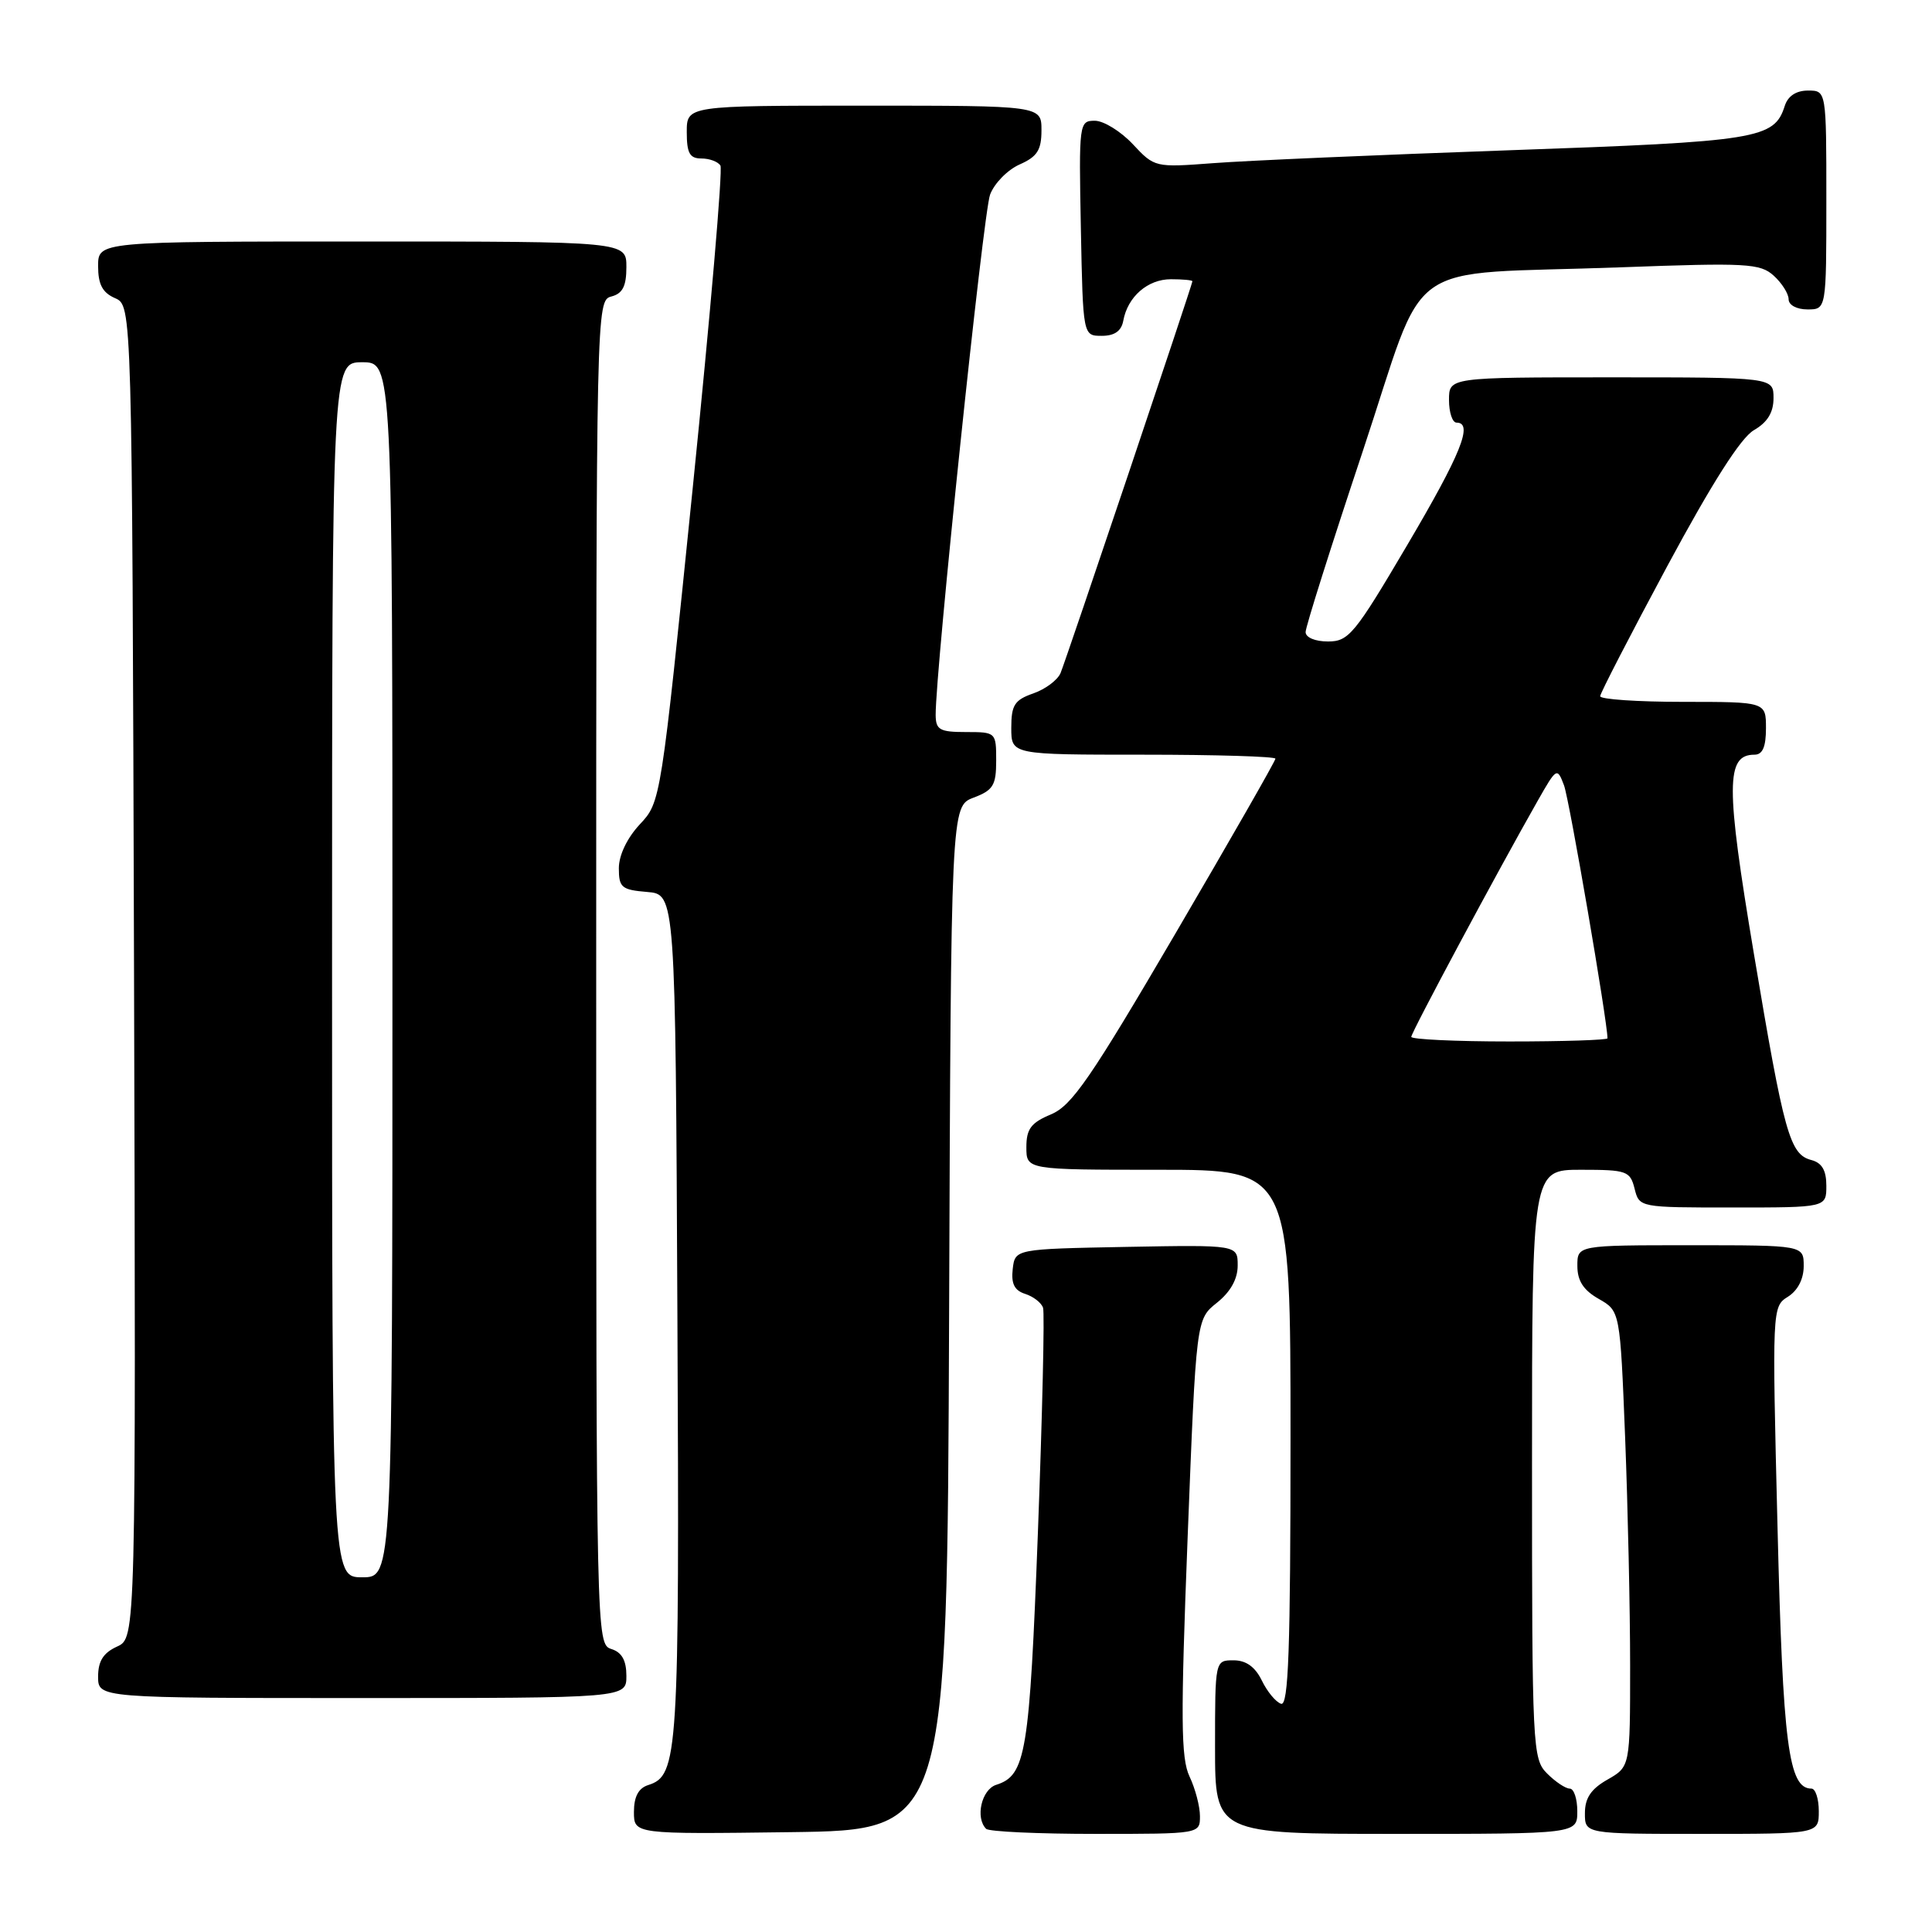 <?xml version="1.0" encoding="UTF-8" standalone="no"?>
<!DOCTYPE svg PUBLIC "-//W3C//DTD SVG 1.1//EN" "http://www.w3.org/Graphics/SVG/1.1/DTD/svg11.dtd" >
<svg xmlns="http://www.w3.org/2000/svg" xmlns:xlink="http://www.w3.org/1999/xlink" version="1.1" viewBox="0 0 256 256">
 <g >
 <path fill="currentColor"
d=" M 125.76 174.66 C 126.01 106.82 126.01 106.82 129.01 105.69 C 131.60 104.71 132.00 104.06 132.00 100.78 C 132.00 97.04 131.96 97.00 128.00 97.00 C 124.52 97.00 124.00 96.71 123.98 94.75 C 123.95 88.91 130.29 28.17 131.19 25.79 C 131.75 24.29 133.51 22.50 135.11 21.79 C 137.44 20.76 138.00 19.89 138.00 17.26 C 138.00 14.00 138.00 14.00 114.50 14.00 C 91.00 14.00 91.00 14.00 91.00 17.50 C 91.00 20.30 91.39 21.00 92.94 21.00 C 94.01 21.00 95.14 21.42 95.46 21.94 C 95.78 22.45 94.13 41.63 91.80 64.56 C 87.56 106.25 87.56 106.26 84.78 109.23 C 83.09 111.04 82.00 113.33 82.00 115.05 C 82.00 117.60 82.37 117.91 85.75 118.19 C 89.50 118.50 89.50 118.50 89.76 174.50 C 90.04 232.68 89.87 235.27 85.89 236.53 C 84.60 236.94 84.00 238.07 84.00 240.09 C 84.00 243.04 84.00 243.04 104.75 242.77 C 125.50 242.50 125.50 242.50 125.76 174.66 Z  M 159.00 240.65 C 159.00 239.36 158.38 237.00 157.62 235.40 C 156.47 232.97 156.43 227.79 157.37 203.65 C 158.50 174.81 158.50 174.81 161.25 172.62 C 163.05 171.18 164.00 169.48 164.00 167.69 C 164.00 164.95 164.00 164.95 149.25 165.22 C 134.50 165.50 134.50 165.50 134.19 168.16 C 133.97 170.10 134.42 171.00 135.85 171.45 C 136.93 171.80 137.99 172.62 138.21 173.29 C 138.43 173.95 138.12 187.32 137.53 203.00 C 136.41 232.40 135.94 235.25 132.00 236.50 C 130.06 237.12 129.20 240.87 130.67 242.33 C 131.03 242.70 137.56 243.00 145.17 243.00 C 159.00 243.00 159.00 243.00 159.00 240.65 Z  M 209.00 240.00 C 209.00 238.35 208.55 237.00 208.00 237.00 C 207.45 237.00 206.10 236.10 205.00 235.00 C 203.07 233.07 203.00 231.67 203.00 194.00 C 203.00 155.00 203.00 155.00 209.48 155.00 C 215.56 155.00 216.00 155.16 216.59 157.50 C 217.22 160.00 217.22 160.00 229.61 160.00 C 242.00 160.00 242.00 160.00 242.00 157.12 C 242.00 155.08 241.42 154.08 240.01 153.71 C 237.15 152.96 236.41 150.30 232.39 126.32 C 228.66 104.05 228.67 100.00 232.48 100.00 C 233.55 100.00 234.00 98.97 234.00 96.50 C 234.00 93.00 234.00 93.00 223.00 93.00 C 216.95 93.00 212.01 92.66 212.03 92.25 C 212.05 91.84 216.05 84.08 220.93 75.00 C 226.86 63.98 230.67 58.00 232.40 57.00 C 234.20 55.96 235.00 54.66 235.00 52.75 C 235.00 50.00 235.00 50.00 213.50 50.00 C 192.00 50.00 192.00 50.00 192.00 53.00 C 192.00 54.65 192.45 56.00 193.00 56.00 C 195.26 56.00 193.59 60.15 186.45 72.25 C 179.51 84.03 178.71 85.00 175.97 85.00 C 174.26 85.00 173.00 84.47 173.00 83.75 C 173.00 83.06 176.40 72.31 180.55 59.86 C 189.33 33.51 185.13 36.51 214.78 35.42 C 231.48 34.80 233.23 34.90 235.03 36.53 C 236.11 37.51 237.00 38.92 237.00 39.65 C 237.00 40.42 238.07 41.00 239.50 41.00 C 242.00 41.00 242.00 41.00 242.00 26.50 C 242.00 12.00 242.00 12.00 239.57 12.00 C 238.00 12.00 236.91 12.72 236.49 14.03 C 235.10 18.41 233.00 18.75 200.00 19.91 C 182.68 20.52 165.01 21.29 160.75 21.62 C 153.05 22.20 152.98 22.19 150.10 19.10 C 148.50 17.40 146.24 16.00 145.07 16.00 C 142.99 16.00 142.95 16.30 143.22 30.25 C 143.50 44.50 143.50 44.50 145.99 44.50 C 147.68 44.50 148.59 43.87 148.84 42.50 C 149.42 39.31 152.08 37.00 155.15 37.00 C 156.72 37.00 158.00 37.12 158.00 37.27 C 158.00 37.70 141.31 87.30 140.53 89.18 C 140.15 90.10 138.53 91.32 136.92 91.88 C 134.43 92.75 134.00 93.42 134.00 96.45 C 134.00 100.00 134.00 100.00 151.50 100.00 C 161.12 100.00 169.00 100.24 169.00 100.53 C 169.00 100.83 163.04 111.24 155.76 123.68 C 144.52 142.88 142.03 146.51 139.26 147.66 C 136.61 148.77 136.00 149.59 136.00 152.01 C 136.00 155.00 136.00 155.00 153.50 155.00 C 171.00 155.00 171.00 155.00 171.00 190.58 C 171.00 218.60 170.73 226.08 169.75 225.76 C 169.06 225.54 167.91 224.15 167.20 222.68 C 166.31 220.86 165.11 220.00 163.45 220.00 C 161.00 220.00 161.00 220.00 161.00 231.50 C 161.00 243.00 161.00 243.00 185.00 243.00 C 209.00 243.00 209.00 243.00 209.00 240.00 Z  M 241.00 240.00 C 241.00 238.35 240.56 237.00 240.03 237.00 C 236.99 237.00 236.24 231.23 235.53 202.32 C 234.81 173.38 234.82 173.13 236.90 171.83 C 238.21 171.01 239.00 169.48 239.00 167.76 C 239.00 165.00 239.00 165.00 224.00 165.00 C 209.00 165.00 209.00 165.00 209.01 167.75 C 209.01 169.72 209.82 170.96 211.84 172.11 C 214.67 173.72 214.67 173.72 215.34 190.52 C 215.70 199.76 216.00 213.34 216.00 220.71 C 216.00 234.09 216.00 234.09 213.01 235.80 C 210.82 237.04 210.01 238.25 210.01 240.25 C 210.00 243.00 210.00 243.00 225.50 243.00 C 241.00 243.00 241.00 243.00 241.00 240.00 Z  M 83.00 222.07 C 83.00 220.01 82.40 218.94 81.00 218.50 C 79.02 217.87 79.00 216.99 79.00 128.84 C 79.00 40.65 79.02 39.81 81.00 39.29 C 82.50 38.90 83.00 37.93 83.00 35.38 C 83.00 32.00 83.00 32.00 48.00 32.00 C 13.00 32.00 13.00 32.00 13.00 35.26 C 13.00 37.69 13.58 38.78 15.25 39.51 C 17.50 40.50 17.50 40.50 17.76 128.77 C 18.01 217.04 18.01 217.04 15.51 218.18 C 13.69 219.01 13.00 220.10 13.00 222.16 C 13.00 225.00 13.00 225.00 48.00 225.00 C 83.00 225.00 83.00 225.00 83.00 222.07 Z  M 187.00 137.39 C 187.00 136.80 198.44 115.45 203.78 106.06 C 206.26 101.70 206.33 101.66 207.24 104.06 C 207.94 105.91 213.00 135.36 213.00 137.58 C 213.00 137.81 207.15 138.00 200.00 138.00 C 192.85 138.00 187.00 137.72 187.00 137.39 Z  M 44.00 128.50 C 44.00 48.00 44.00 48.00 48.00 48.00 C 52.00 48.00 52.00 48.00 52.00 128.50 C 52.00 209.00 52.00 209.00 48.00 209.00 C 44.00 209.00 44.00 209.00 44.00 128.50 Z "/>
</g>
</svg>